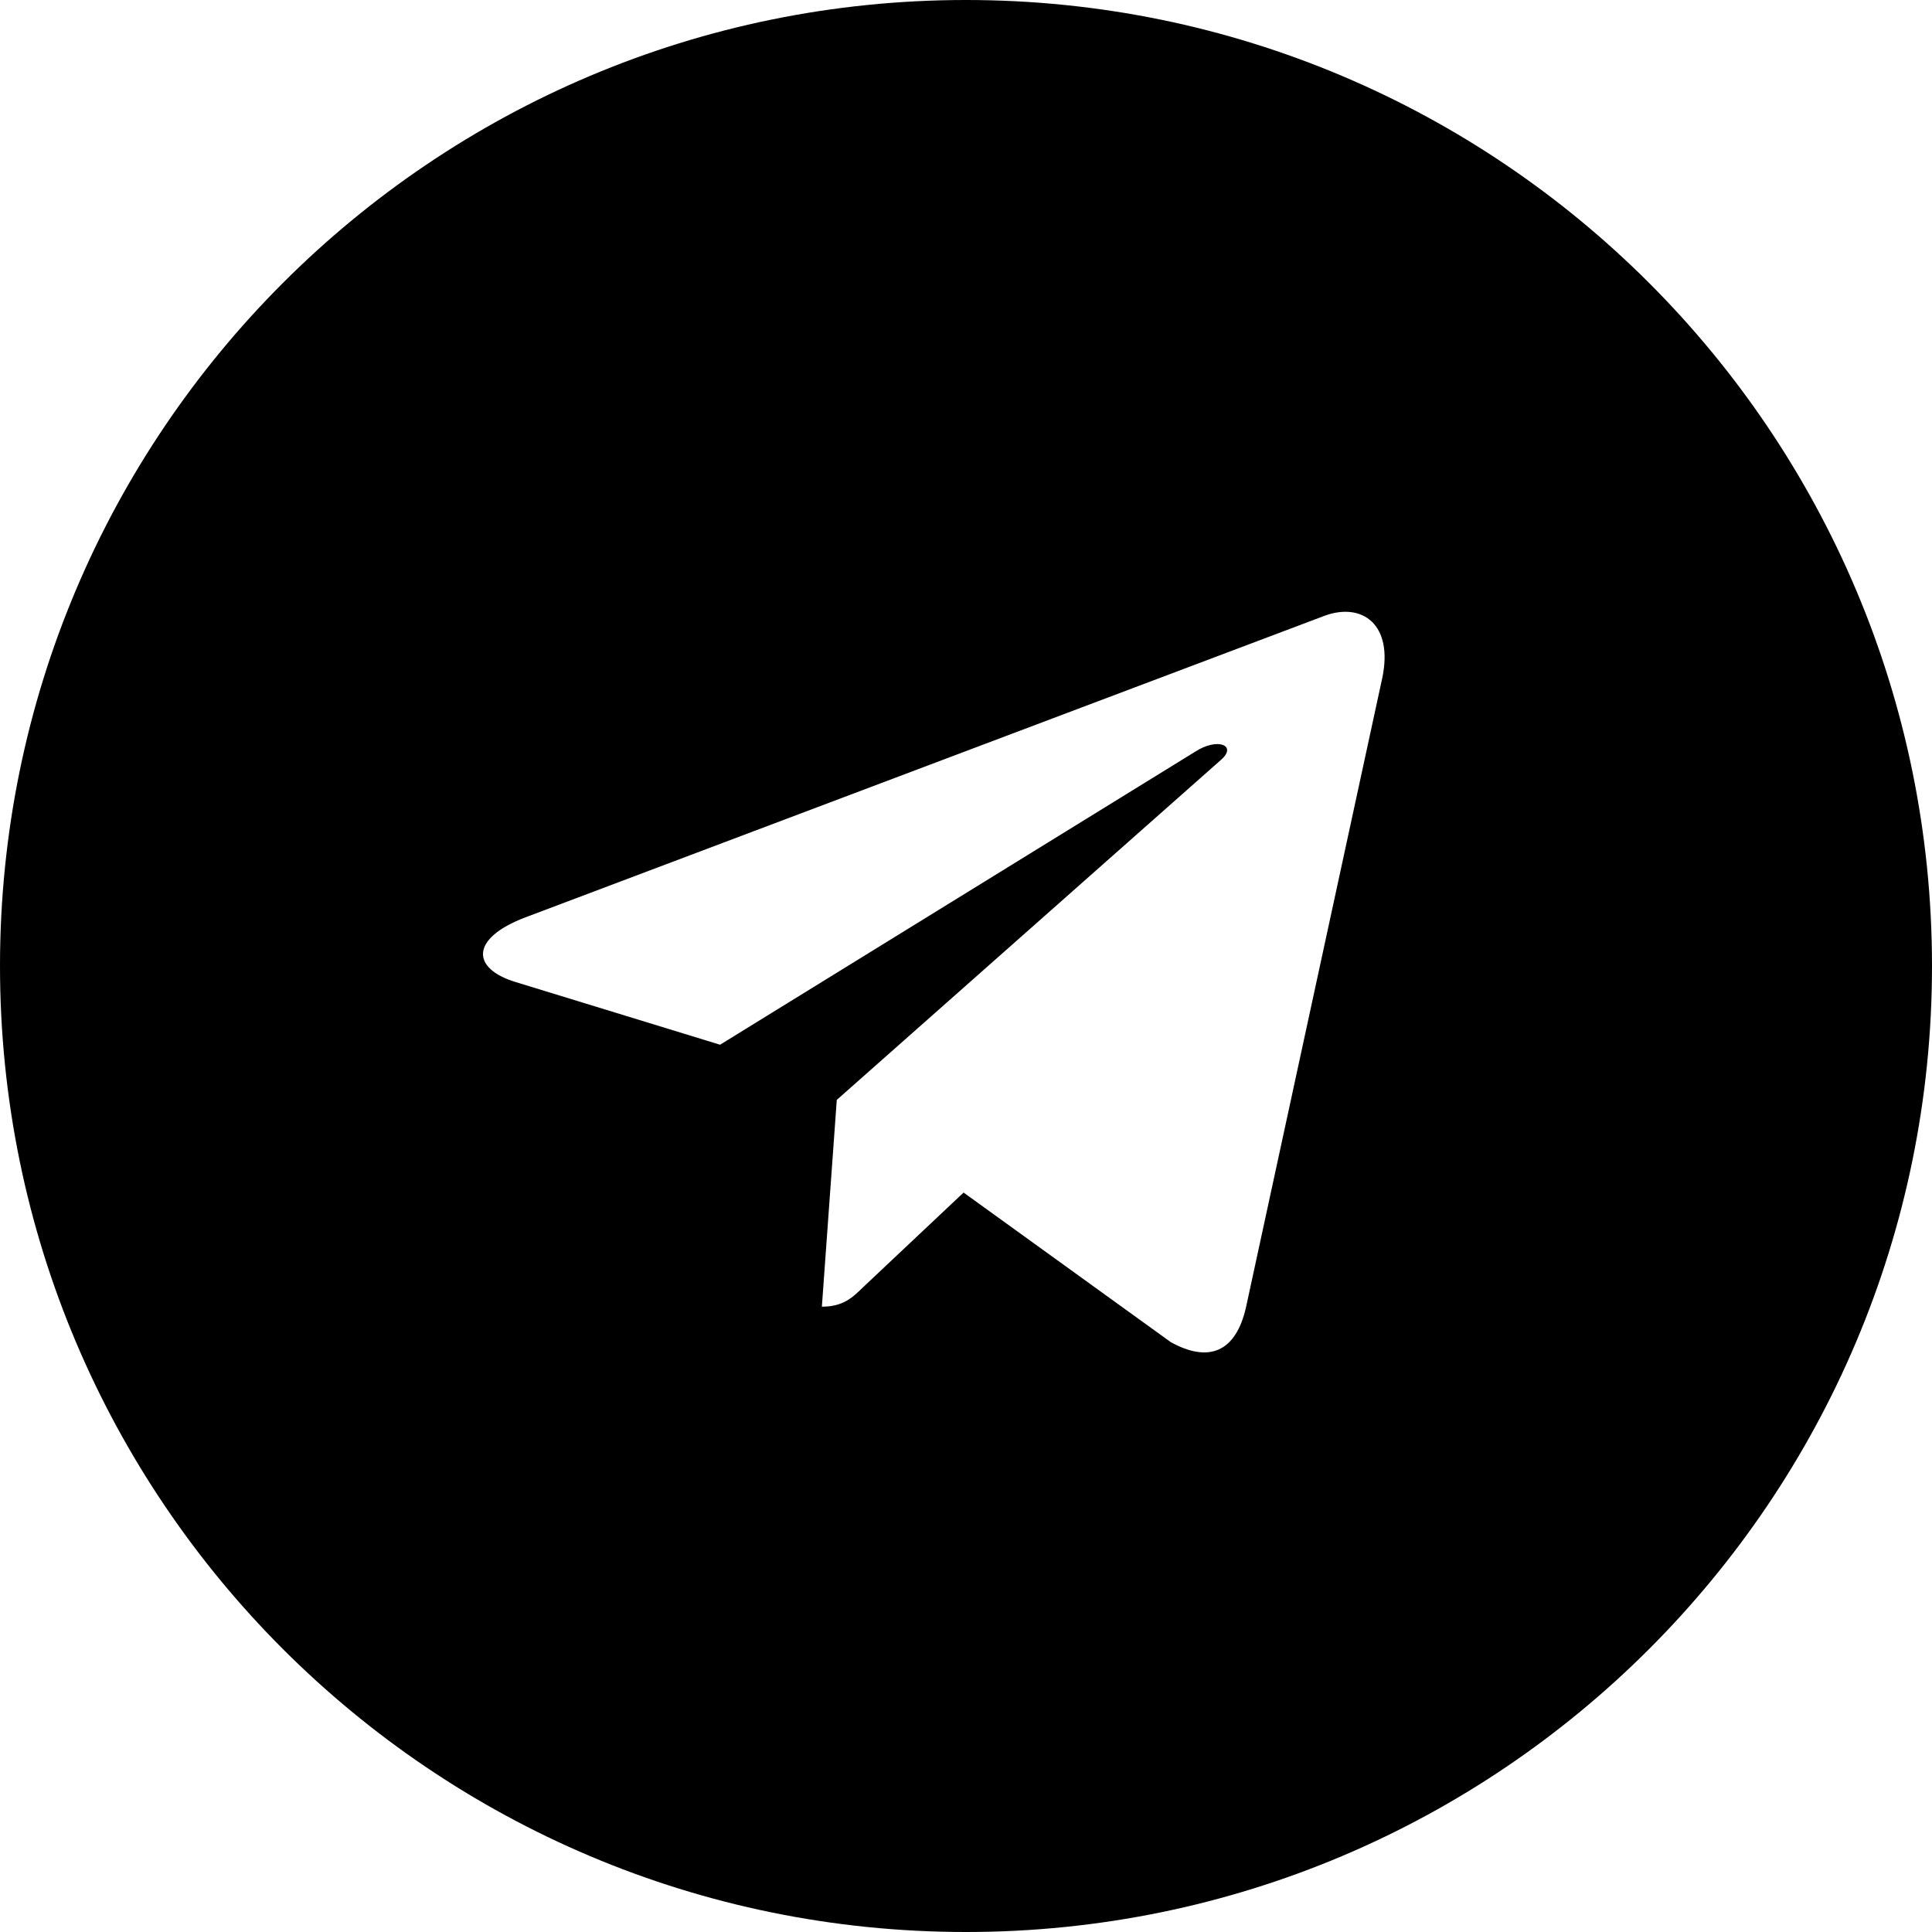 <svg width="60" height="60" viewBox="0 0 60 60" fill="none" xmlns="http://www.w3.org/2000/svg">
<path fill-rule="evenodd" clip-rule="evenodd" d="M30 60C46.569 60 60 46.569 60 30C60 13.431 46.569 0 30 0C13.431 0 0 13.431 0 30C0 46.569 13.431 60 30 60ZM25.524 40.58L25.987 34.158L37.919 23.598C38.438 23.145 37.807 22.894 37.113 23.347L22.362 32.445L16.012 30.498C14.63 30.076 14.605 29.145 16.3 28.496L41.139 19.122C42.289 18.7 43.295 19.373 42.92 21.093L42.919 21.095L38.693 40.612C38.375 41.99 37.543 42.332 36.362 41.683L29.925 37.036L26.818 39.963C26.474 40.3 26.186 40.58 25.524 40.58Z" fill="black"/>
</svg>
